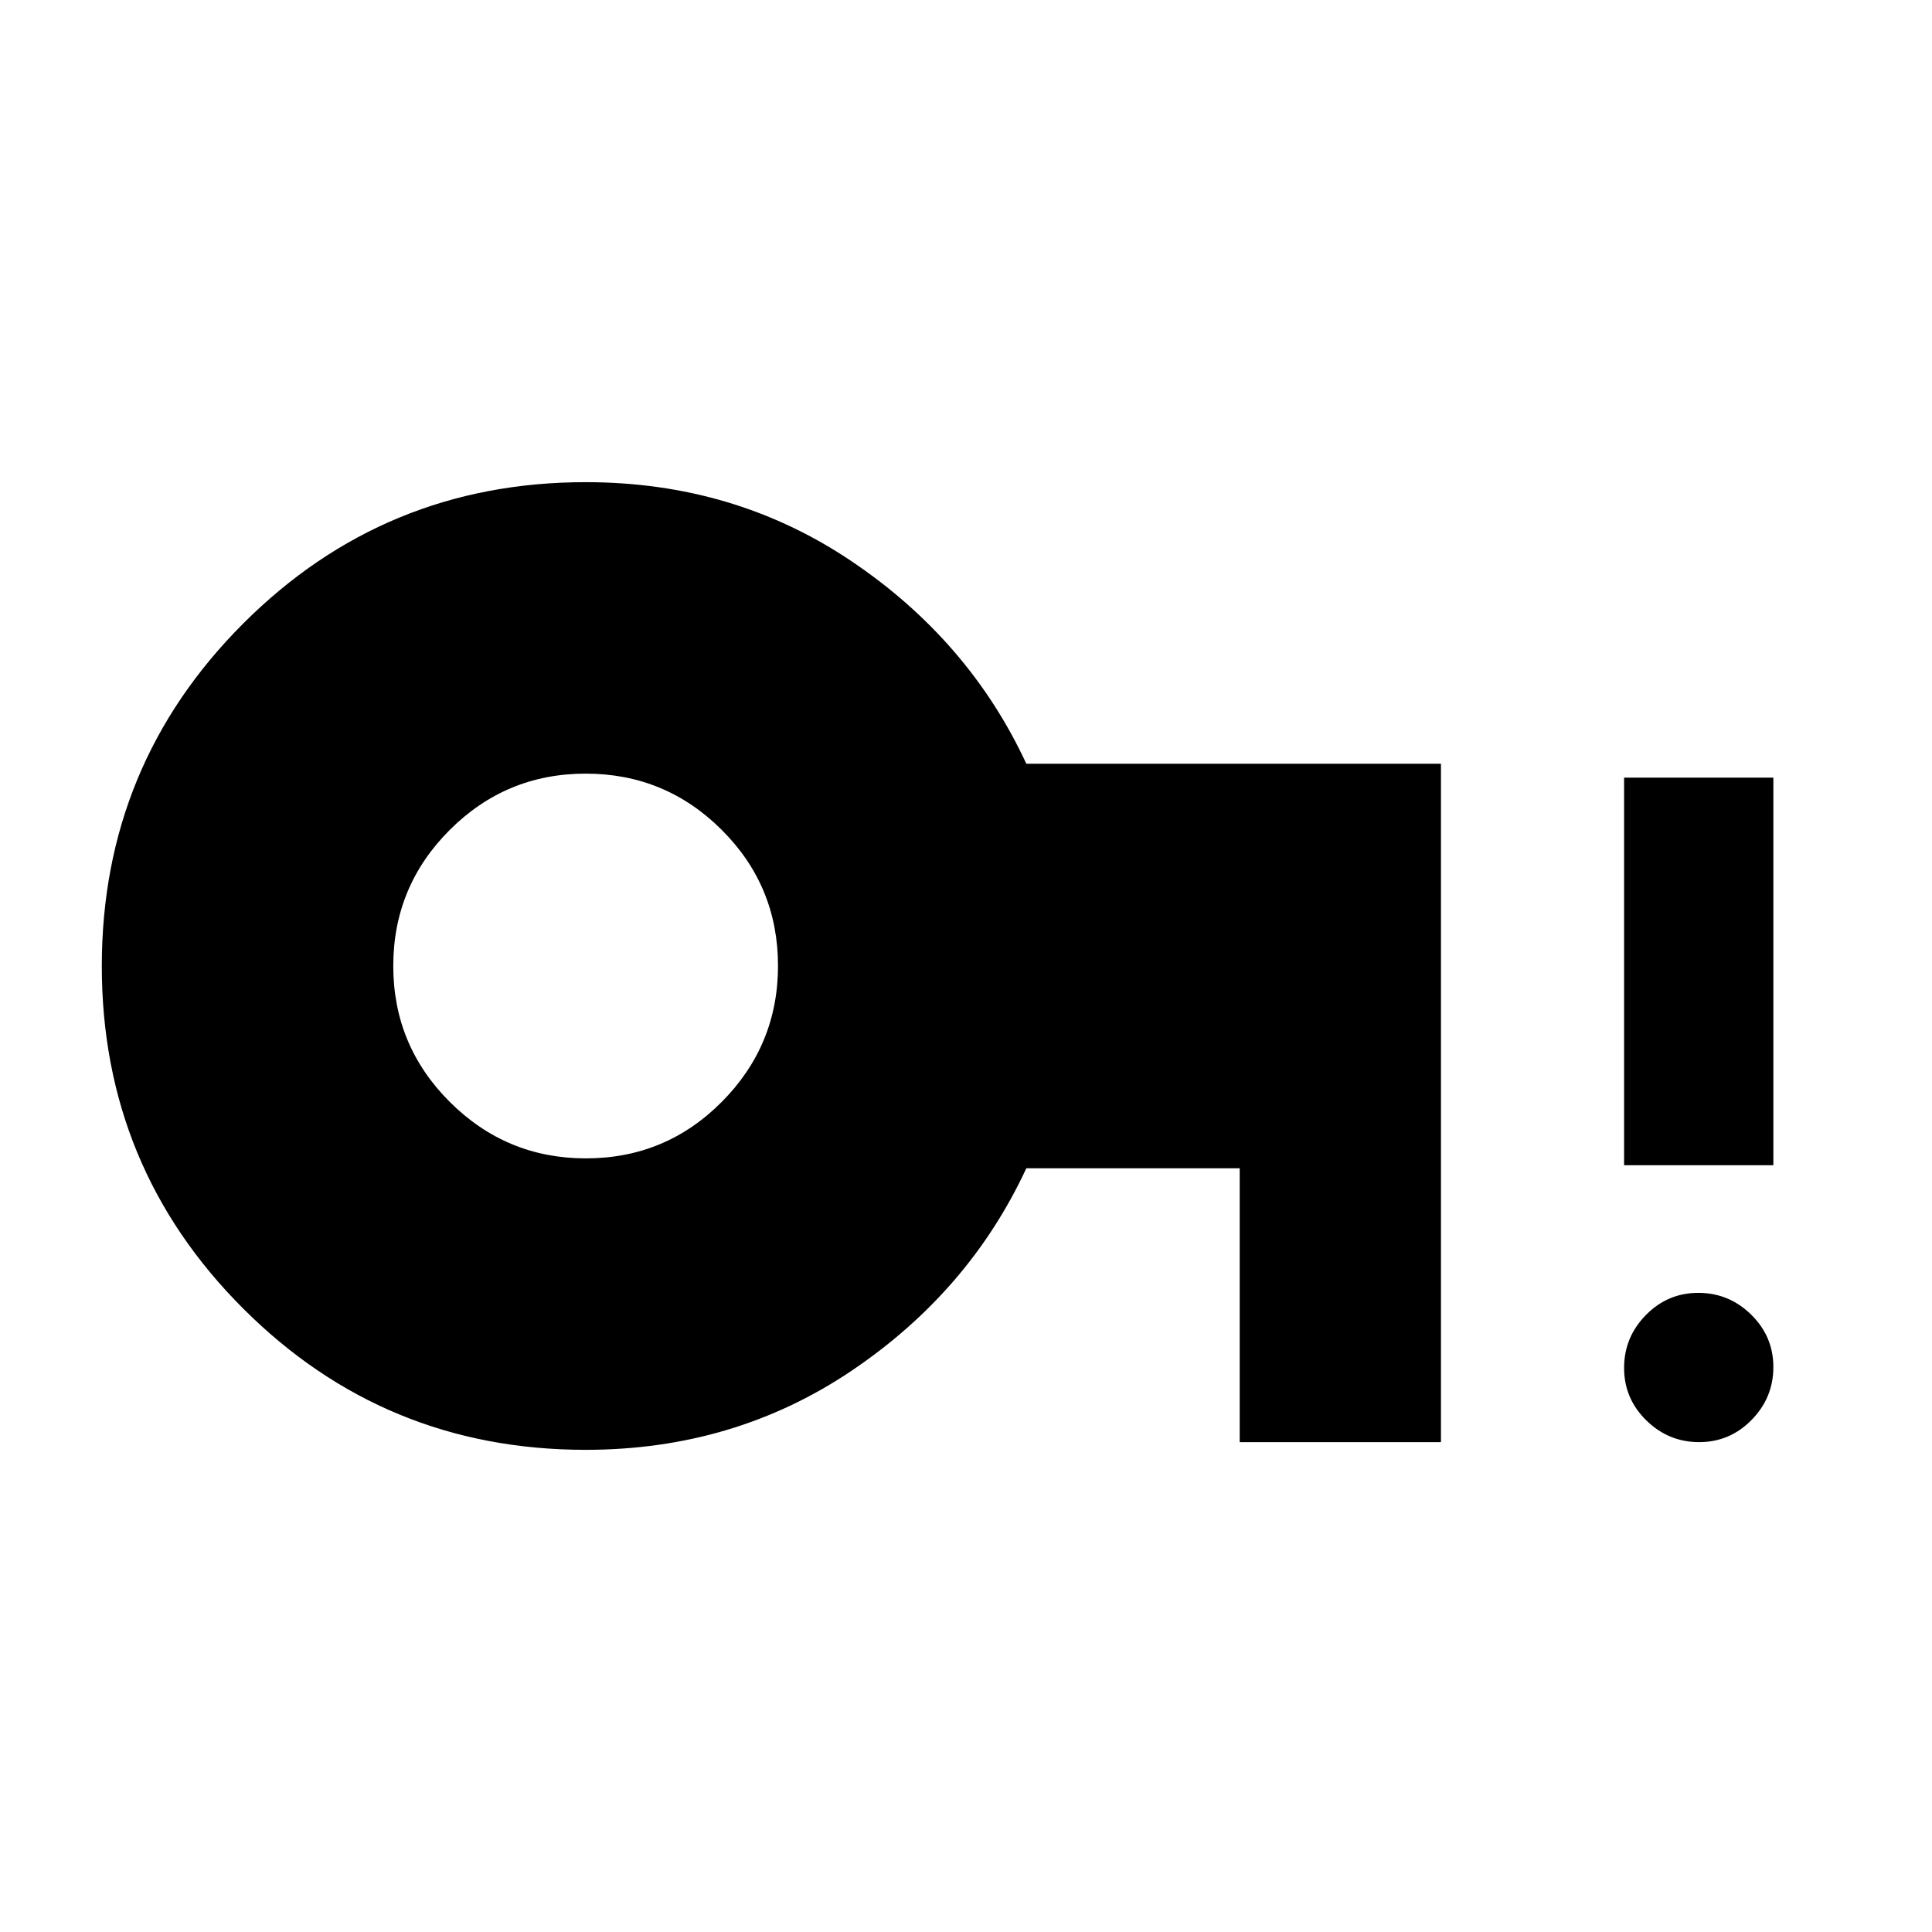 <svg xmlns="http://www.w3.org/2000/svg" height="20" viewBox="0 96 960 960" width="20"><path d="M291.106 671.587q39.668 0 67.574-28.11 27.907-28.11 27.907-67.583 0-39.668-28.013-67.574-28.012-27.907-67.561-27.907-39.548 0-67.574 28.013-28.026 28.012-28.026 67.561 0 39.548 28.11 67.574 28.11 28.026 67.583 28.026Zm553.192 141q-15.235 0-26.267-10.821Q807 790.946 807 775.711t10.821-26.267q10.82-11.031 26.056-11.031 15.235 0 26.266 10.821 11.031 10.82 11.031 26.055t-10.821 26.267q-10.82 11.031-26.055 11.031ZM807 675V482.413h74.174V675H807ZM291 816.413q-99.953 0-170.183-70.213-70.23-70.213-70.23-170.141 0-99.929 70.23-170.2 70.23-70.272 170.183-70.272 73.848 0 132.185 39.326T509.978 475.5H716v337.087H616V676.5H509.978q-28.456 61.261-86.793 100.587T291 816.413Z"/></svg>